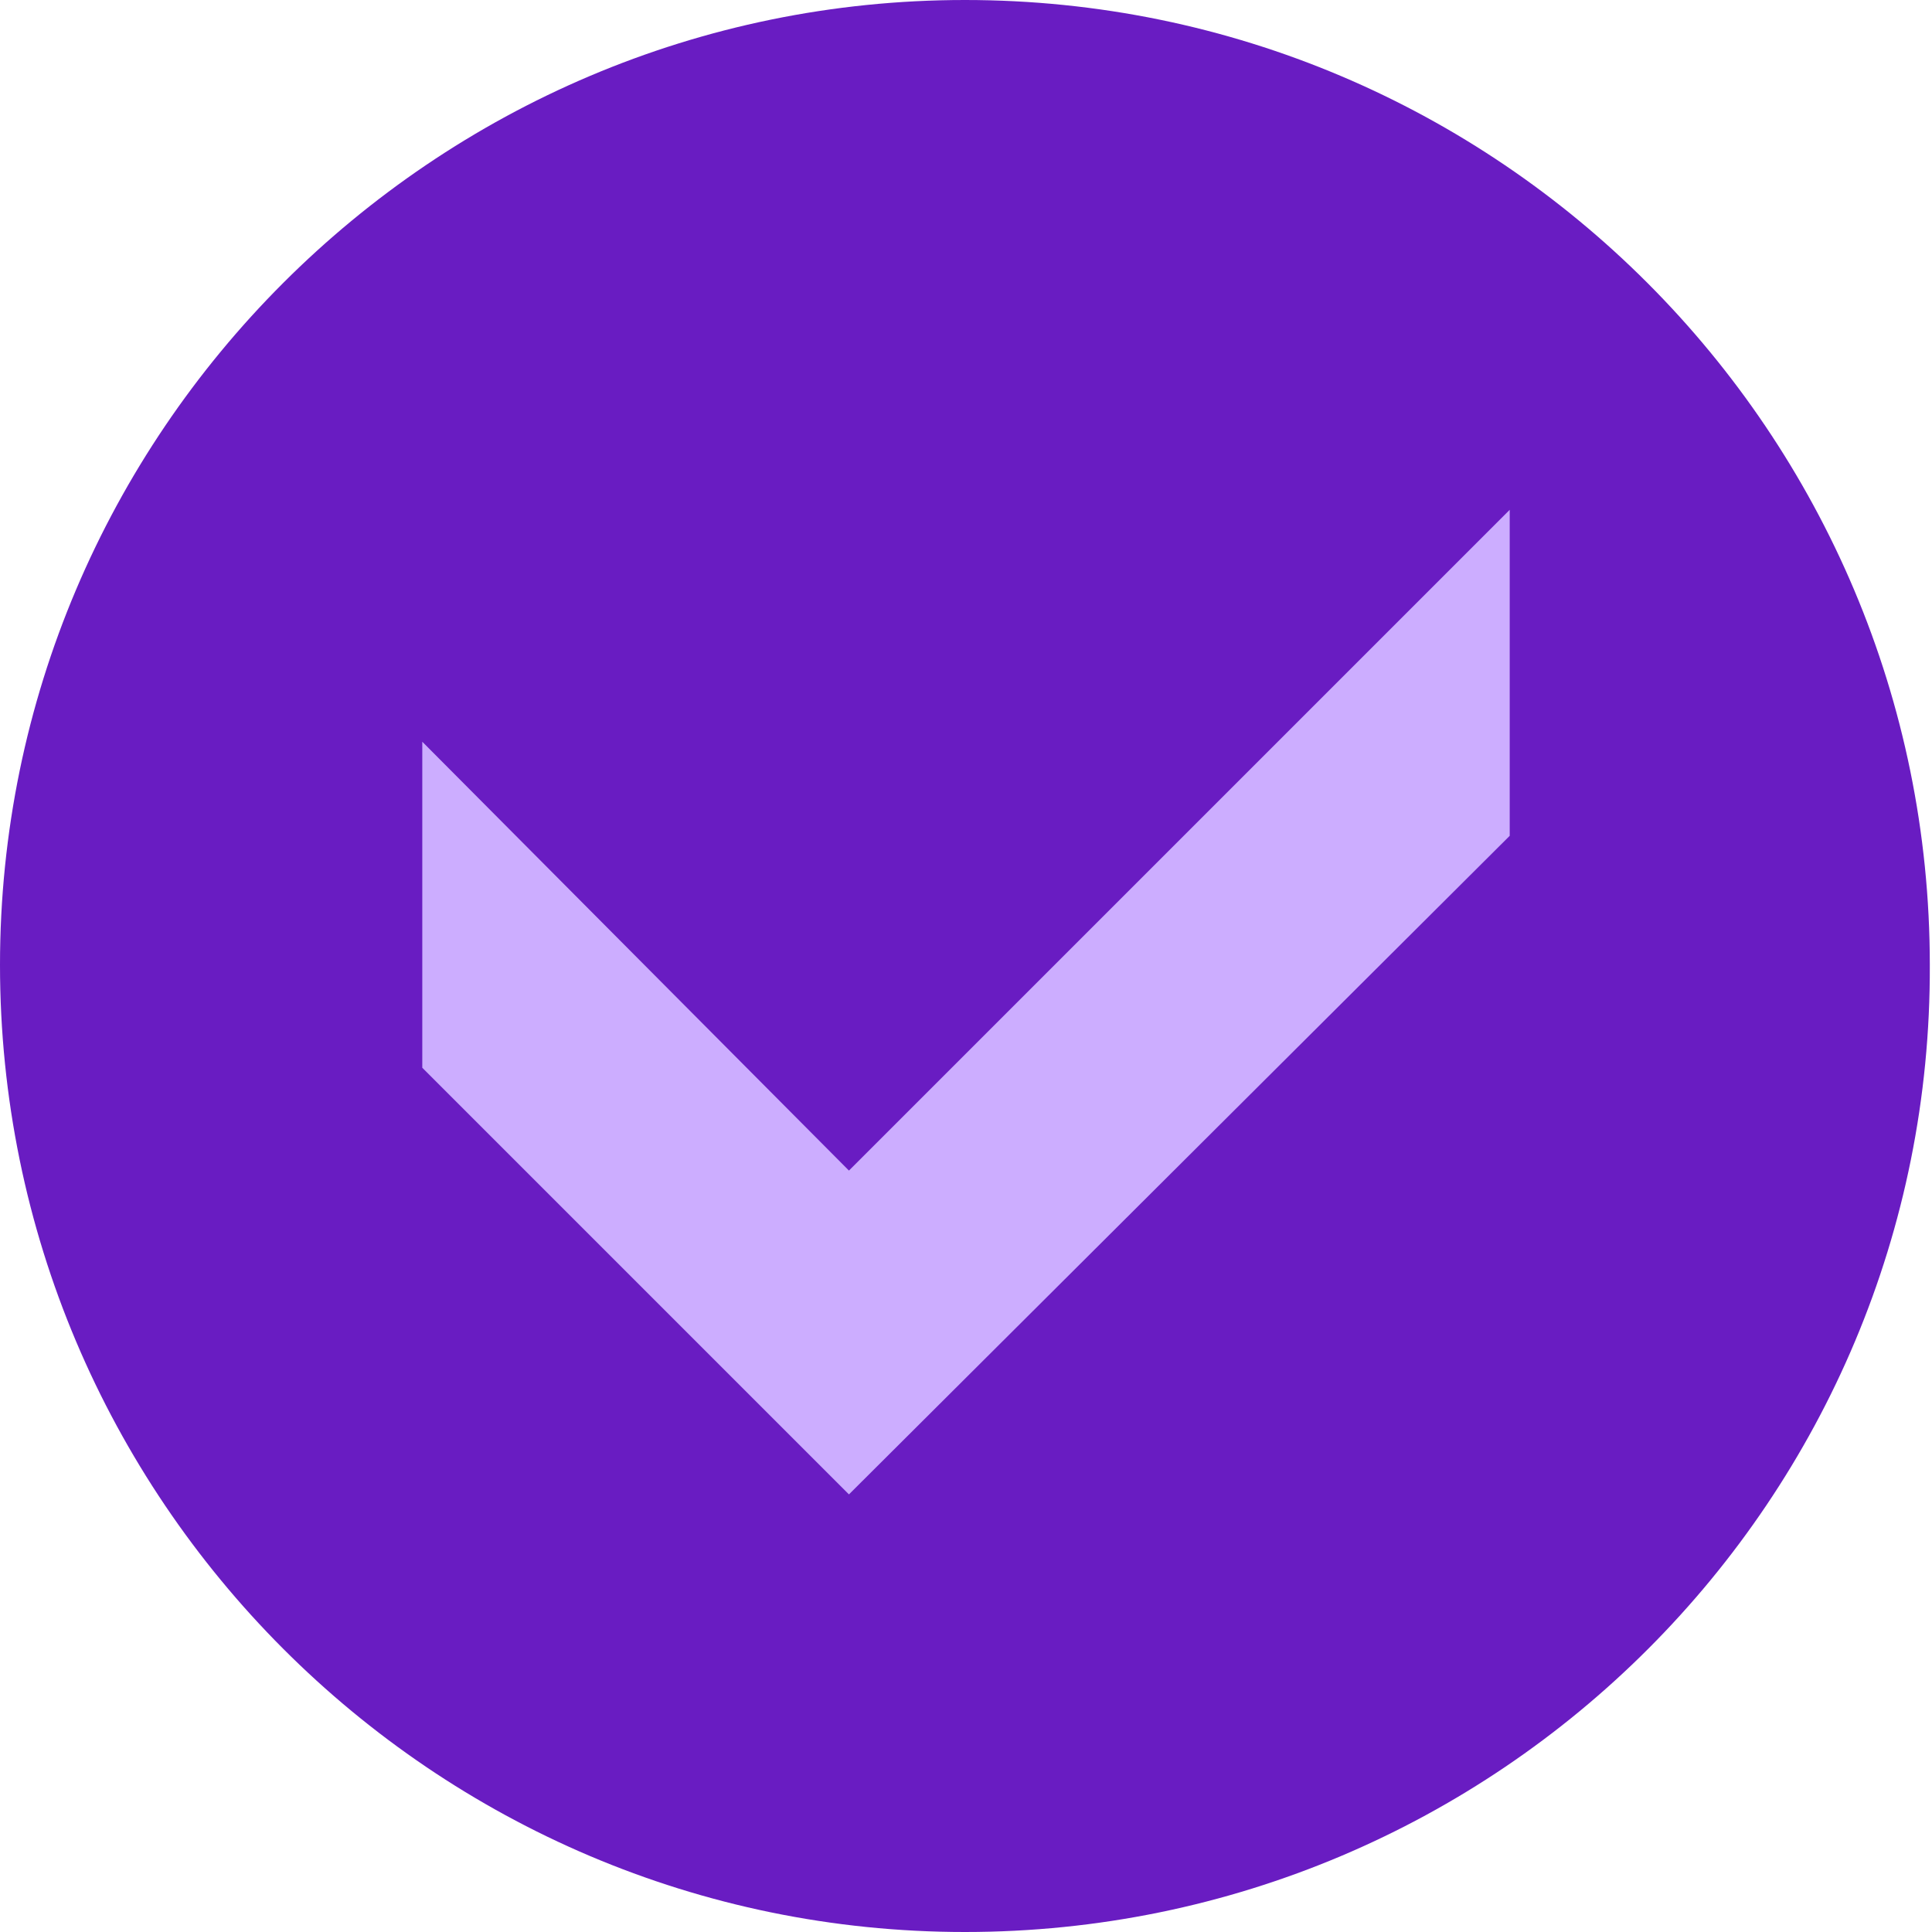 <?xml version="1.0" encoding="utf-8"?>
<!-- Generator: Adobe Illustrator 22.0.0, SVG Export Plug-In . SVG Version: 6.00 Build 0)  -->
<svg version="1.1" id="Layer_1" xmlns="http://www.w3.org/2000/svg" xmlns:xlink="http://www.w3.org/1999/xlink" x="0px" y="0px"
	 viewBox="0 0 88.3 88.3" style="enable-background:new 0 0 88.3 88.3;" xml:space="preserve">
<style type="text/css">
	.st0{fill:#691CC2;}
	.st1{fill:#CCADFF;}
</style>
<g>
	<path class="st0" d="M44.1,88.3L44.1,88.3C19.8,88.3,0,68.5,0,44.1l0,0C0,19.8,19.8,0,44.1,0l0,0c24.4,0,44.1,19.8,44.1,44.1l0,0
		C88.3,68.5,68.5,88.3,44.1,88.3z"/>
	<g>
		<g>
			<polygon class="st1" points="38.8,68.3 19.3,48.8 19.3,33.9 38.8,53.5 69,23.3 69,38.2 			"/>
		</g>
	</g>
</g>
</svg>
